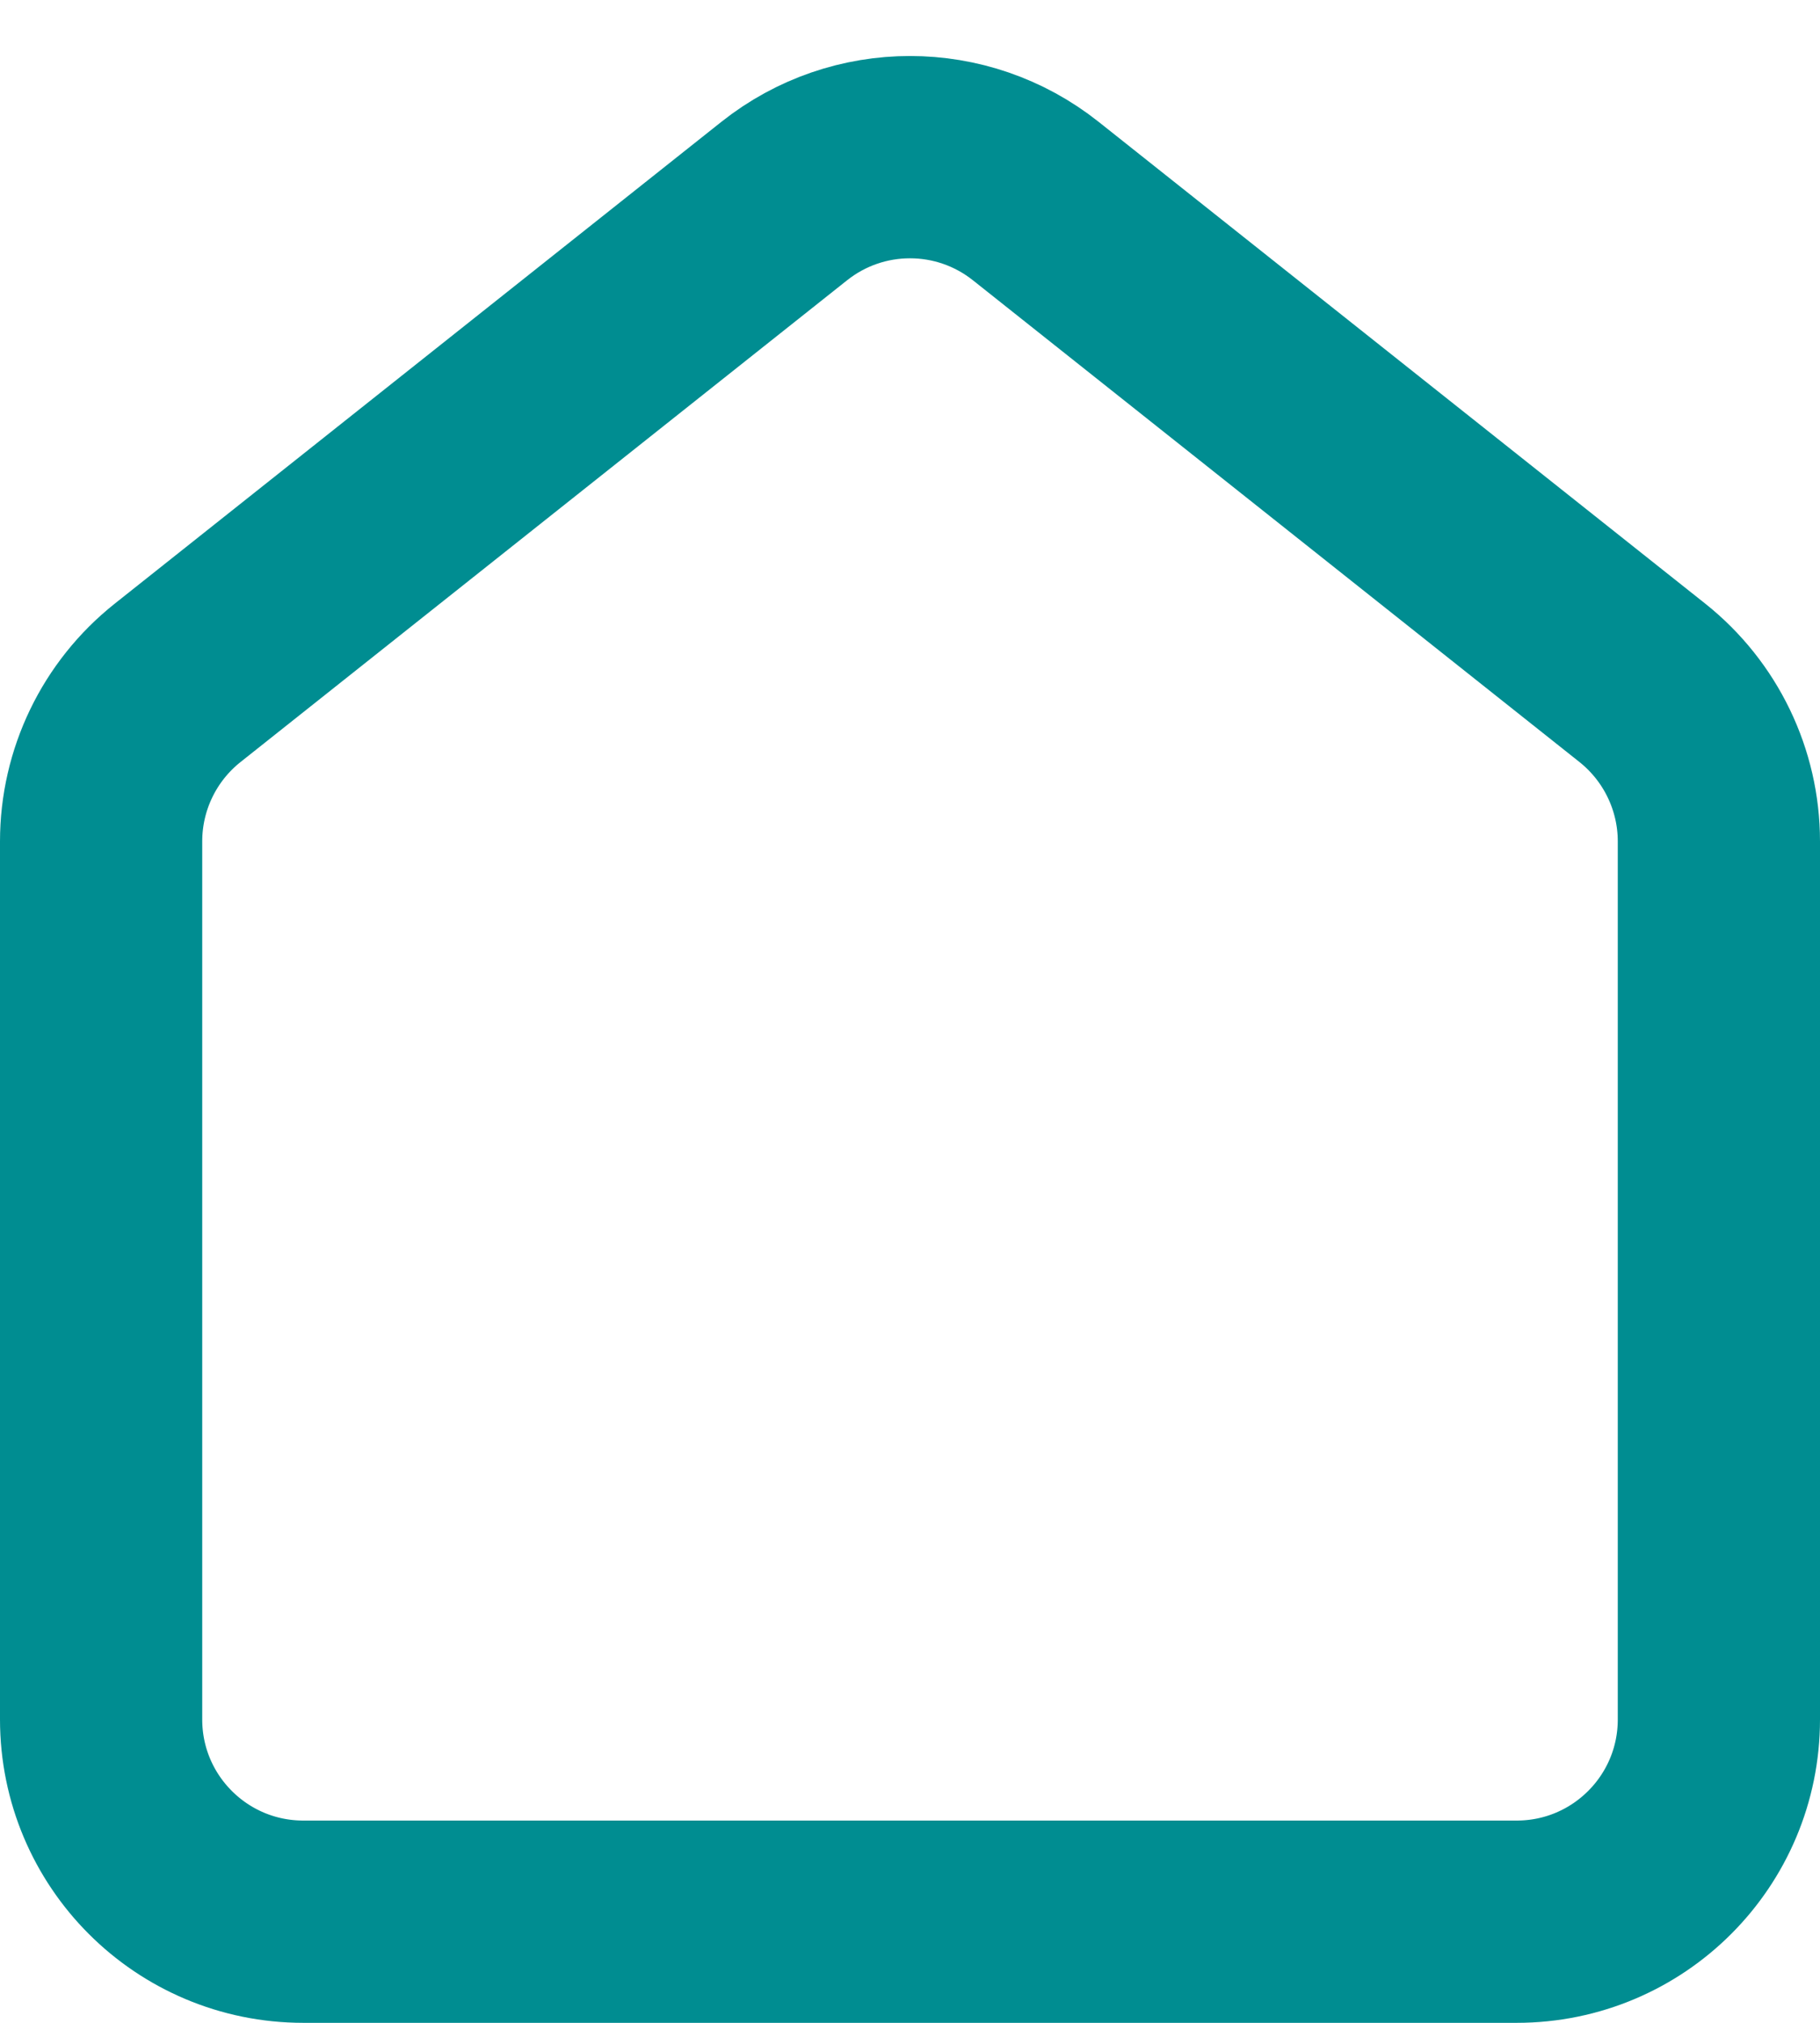 <svg width="18" height="20" viewBox="0 0 18 20" fill="none" xmlns="http://www.w3.org/2000/svg">
<path d="M1 8.319C1 7.709 1.278 7.132 1.756 6.752L7.756 1.988C8.485 1.409 9.515 1.409 10.244 1.988L16.244 6.752C16.721 7.132 17 7.709 17 8.319V17C17 18.105 16.105 19 15 19H3C1.895 19 1 18.105 1 17V8.319Z" stroke="#008D91" stroke-width="2" stroke-linecap="round" stroke-linejoin="round"/>
</svg>
